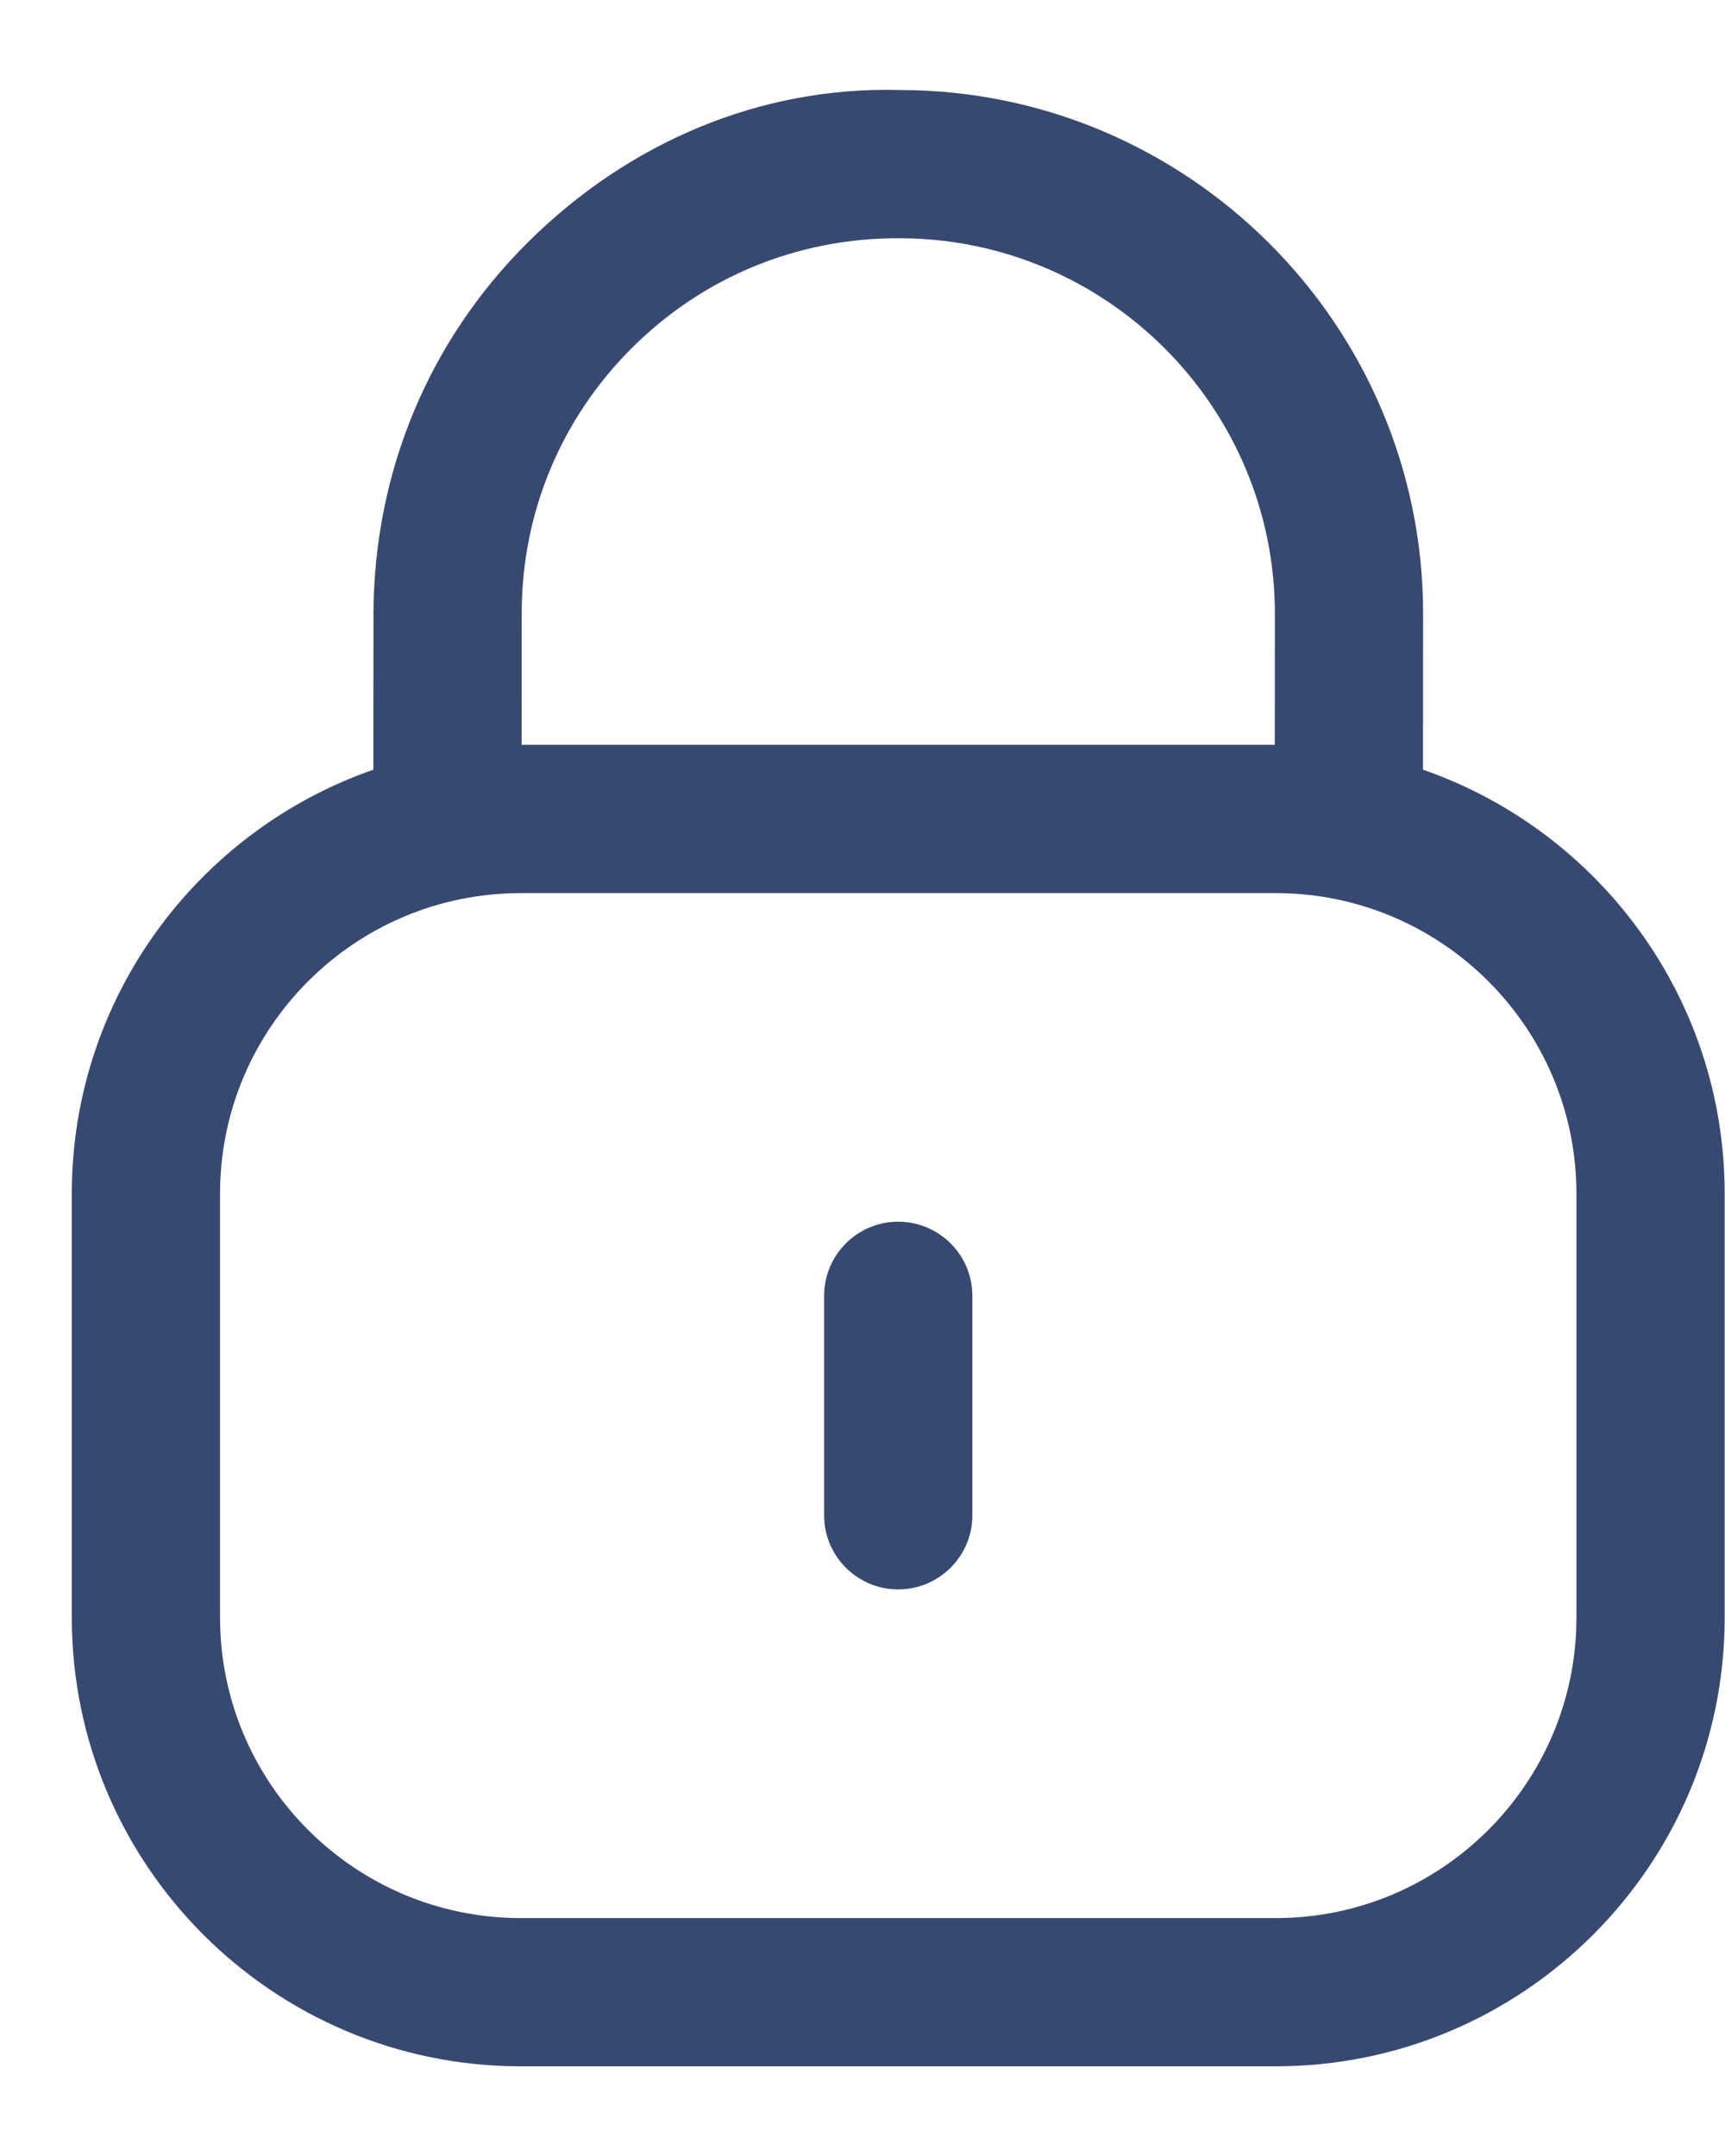 <svg width="16" height="20" viewBox="0 0 16 20" fill="none" xmlns="http://www.w3.org/2000/svg">
<path fill-rule="evenodd" clip-rule="evenodd" d="M8.343 0.835C11.02 0.835 13.2 3.015 13.2 5.694L13.199 7.14C14.827 7.706 15.997 9.255 15.997 11.073V15.005C15.997 17.301 14.13 19.168 11.834 19.168H4.83C2.533 19.168 0.666 17.301 0.666 15.005V11.073C0.666 9.255 1.836 7.706 3.463 7.14L3.464 5.694C3.469 4.374 3.98 3.156 4.901 2.243C5.823 1.329 7.04 0.8 8.343 0.835ZM11.834 8.285H4.83C3.291 8.285 2.041 9.535 2.041 11.073V15.005C2.041 16.543 3.291 17.793 4.83 17.793H11.834C13.371 17.793 14.622 16.543 14.622 15.005V11.073C14.622 9.535 13.371 8.285 11.834 8.285ZM8.331 11.333C8.711 11.333 9.019 11.641 9.019 12.021V14.057C9.019 14.436 8.711 14.744 8.331 14.744C7.952 14.744 7.644 14.436 7.644 14.057V12.021C7.644 11.641 7.952 11.333 8.331 11.333ZM8.34 2.21H8.326C7.397 2.21 6.527 2.568 5.87 3.219C5.208 3.874 4.842 4.747 4.839 5.679L4.838 6.909H11.824L11.825 5.694C11.825 3.773 10.262 2.21 8.34 2.21Z" fill="#384971"/>
</svg>
